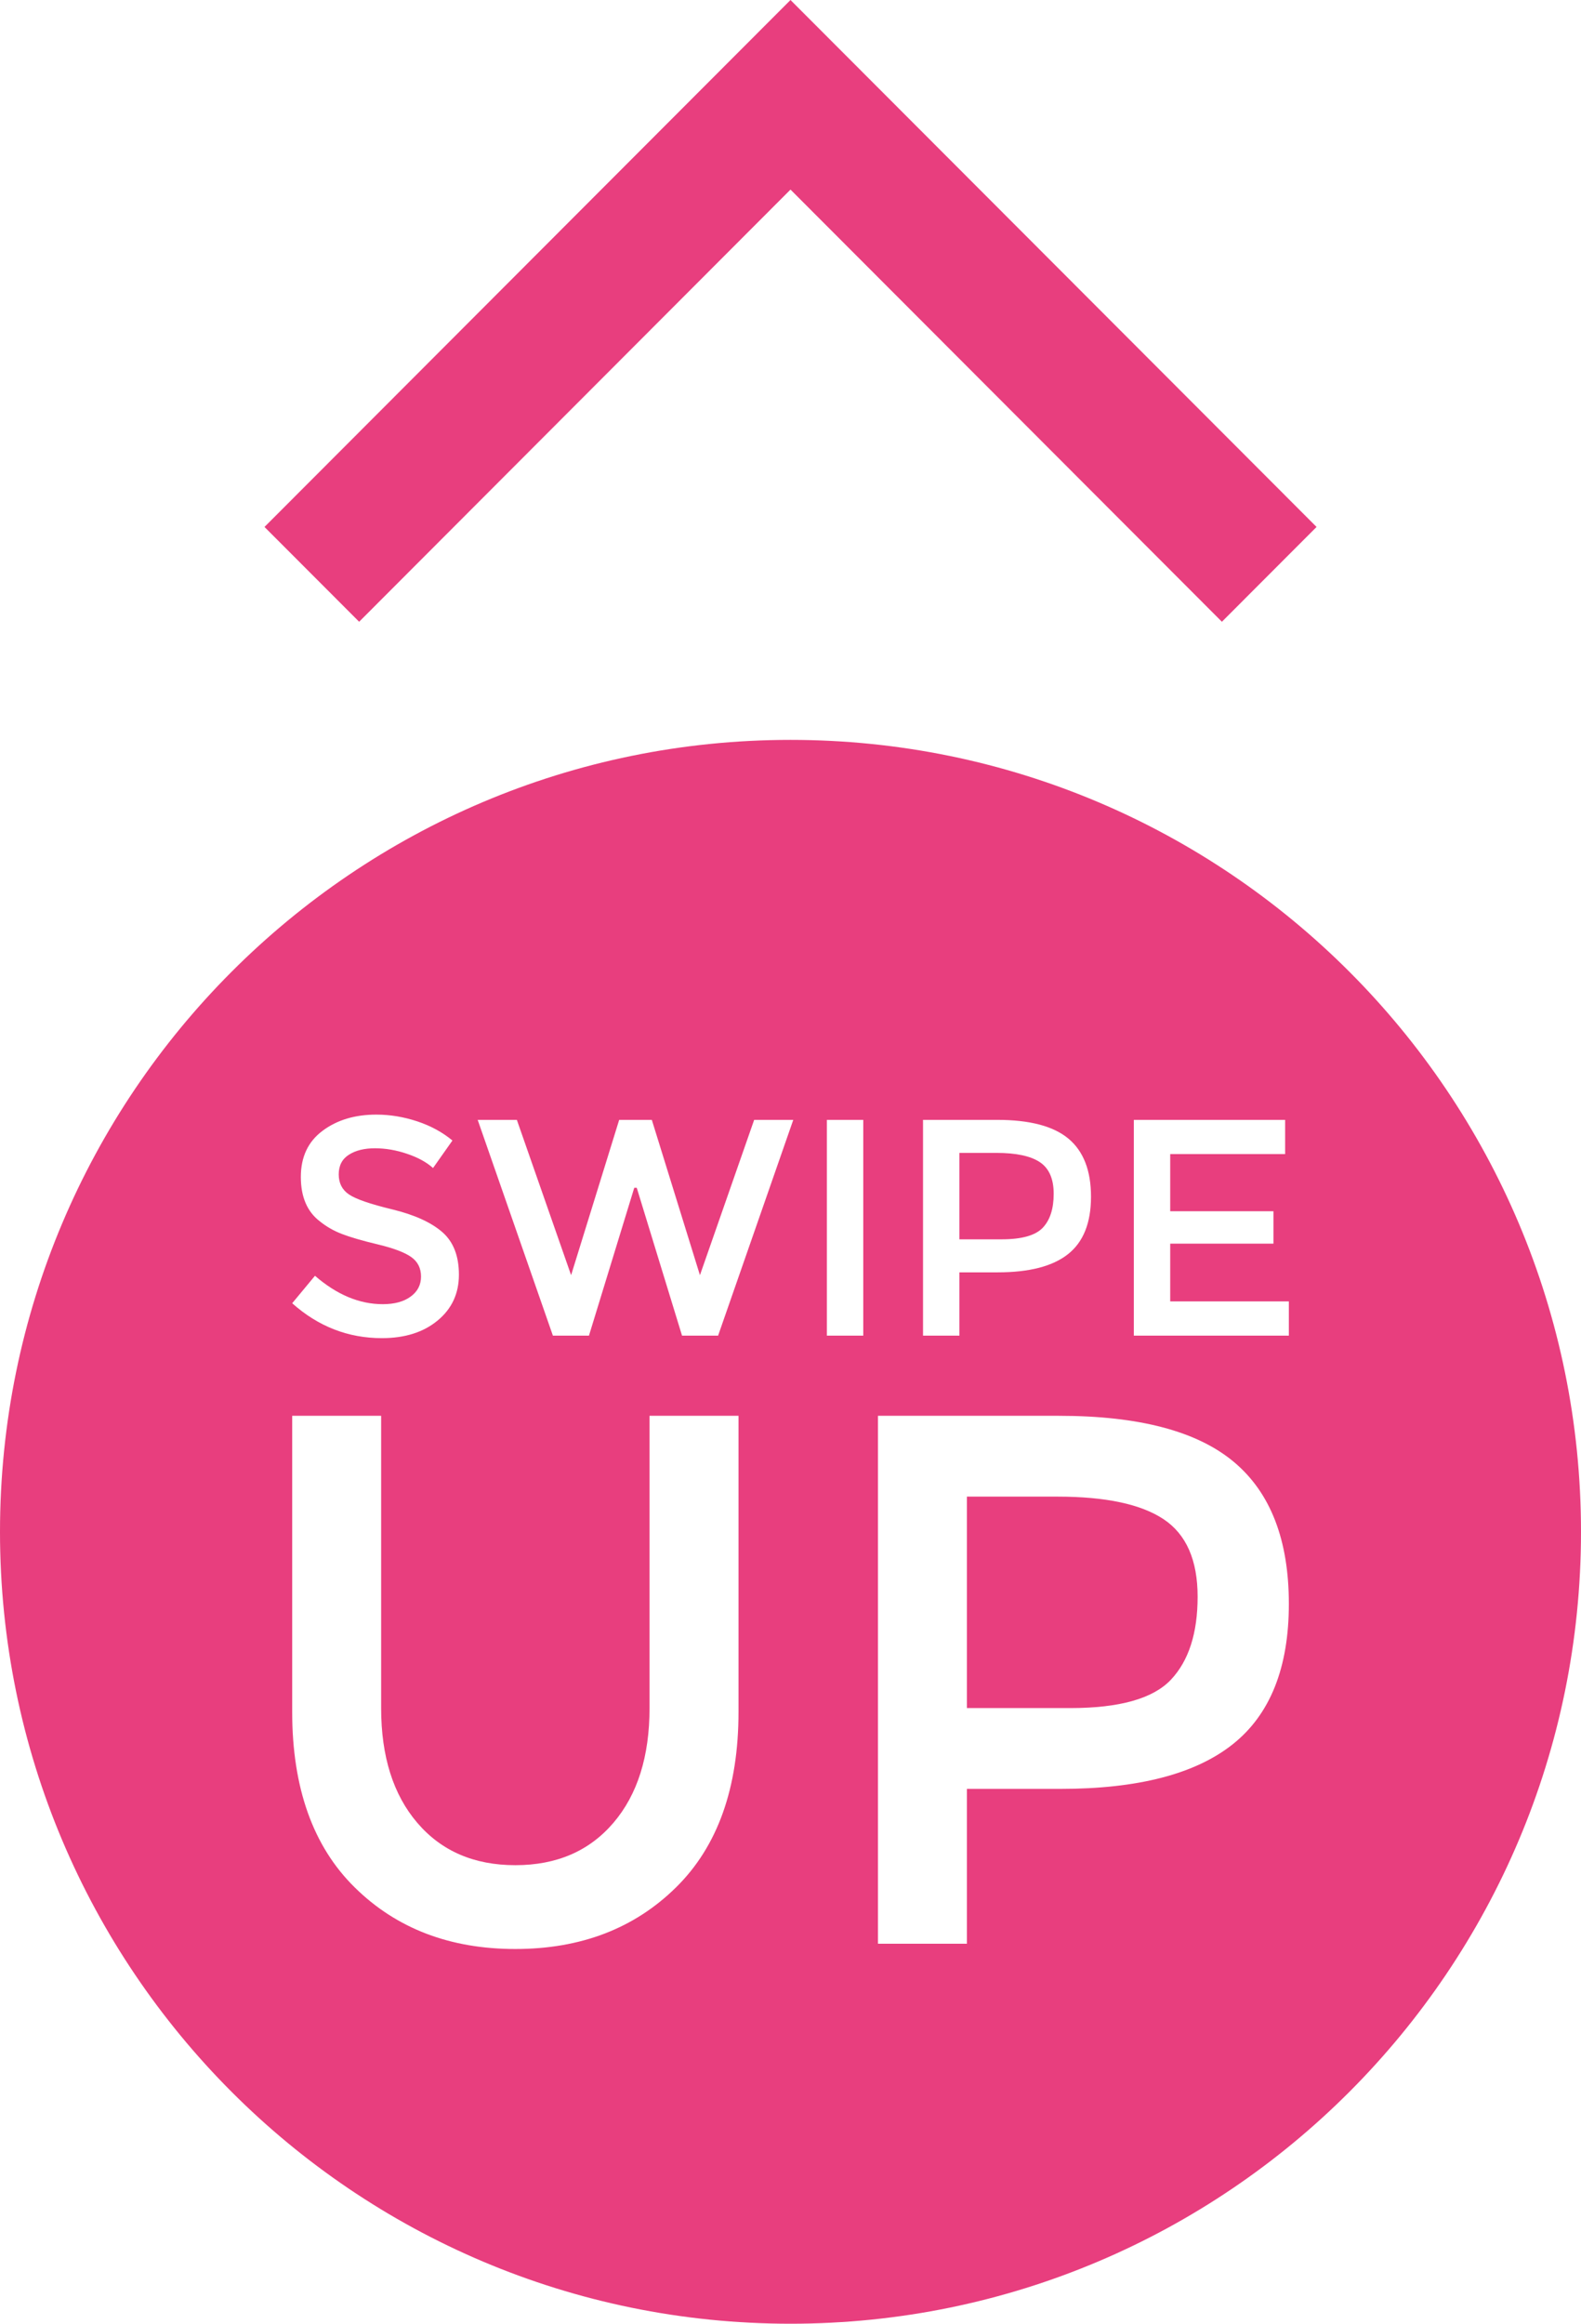 <svg width="113" height="166" viewBox="0 0 113 166" fill="none" xmlns="http://www.w3.org/2000/svg">
<g clip-path="url(#clip0_1080_362)">
<path d="M83.173 108.532C81.557 107.454 79.024 106.914 75.576 106.914H69.109V122.02H76.493C80.011 122.02 82.41 121.347 83.686 119.997C84.961 118.65 85.599 116.67 85.599 114.063C85.599 111.454 84.789 109.611 83.173 108.532ZM83.173 108.532C81.557 107.454 79.024 106.914 75.576 106.914H69.109V122.02H76.493C80.011 122.02 82.41 121.347 83.686 119.997C84.961 118.65 85.599 116.67 85.599 114.063C85.599 111.454 84.789 109.611 83.173 108.532ZM74.321 83.02C73.66 82.58 72.626 82.359 71.214 82.359H68.573V88.534H71.59C73.028 88.534 74.009 88.257 74.531 87.706C75.052 87.155 75.311 86.347 75.311 85.28C75.311 84.216 74.982 83.461 74.321 83.02ZM83.173 108.532C81.557 107.454 79.024 106.914 75.576 106.914H69.109V122.02H76.493C80.011 122.02 82.41 121.347 83.686 119.997C84.961 118.65 85.599 116.67 85.599 114.063C85.599 111.454 84.789 109.611 83.173 108.532ZM83.173 108.532C81.557 107.454 79.024 106.914 75.576 106.914H69.109V122.02H76.493C80.011 122.02 82.41 121.347 83.686 119.997C84.961 118.65 85.599 116.67 85.599 114.063C85.599 111.454 84.789 109.611 83.173 108.532ZM74.321 83.02C73.66 82.58 72.626 82.359 71.214 82.359H68.573V88.534H71.59C73.028 88.534 74.009 88.257 74.531 87.706C75.052 87.155 75.311 86.347 75.311 85.28C75.311 84.216 74.982 83.461 74.321 83.02ZM74.321 83.02C73.66 82.58 72.626 82.359 71.214 82.359H68.573V88.534H71.59C73.028 88.534 74.009 88.257 74.531 87.706C75.052 87.155 75.311 86.347 75.311 85.28C75.311 84.216 74.982 83.461 74.321 83.02ZM83.173 108.532C81.557 107.454 79.024 106.914 75.576 106.914H69.109V122.02H76.493C80.011 122.02 82.41 121.347 83.686 119.997C84.961 118.65 85.599 116.67 85.599 114.063C85.599 111.454 84.789 109.611 83.173 108.532ZM83.173 108.532C81.557 107.454 79.024 106.914 75.576 106.914H69.109V122.02H76.493C80.011 122.02 82.41 121.347 83.686 119.997C84.961 118.65 85.599 116.67 85.599 114.063C85.599 111.454 84.789 109.611 83.173 108.532ZM74.321 83.02C73.66 82.58 72.626 82.359 71.214 82.359H68.573V88.534H71.59C73.028 88.534 74.009 88.257 74.531 87.706C75.052 87.155 75.311 86.347 75.311 85.28C75.311 84.216 74.982 83.461 74.321 83.02ZM56.5 52.855C25.296 52.855 0 78.183 0 109.427C0 140.672 25.296 166 56.5 166C87.704 166 113 140.672 113 109.427C113 78.183 87.704 52.855 56.5 52.855ZM65.972 80H71.258C73.593 80 75.296 80.446 76.368 81.344C77.442 82.242 77.978 83.624 77.978 85.49C77.978 87.359 77.431 88.726 76.336 89.592C75.241 90.461 73.564 90.893 71.304 90.893H68.573V95.415H65.972V80ZM29.396 89.802C28.936 89.473 28.138 89.169 27.008 88.898C25.875 88.627 25.016 88.376 24.431 88.149C23.843 87.922 23.322 87.621 22.867 87.254C21.956 86.563 21.502 85.504 21.502 84.079C21.502 82.653 22.017 81.554 23.054 80.781C24.087 80.008 25.369 79.624 26.897 79.624C27.882 79.624 28.857 79.787 29.827 80.108C30.797 80.431 31.632 80.889 32.337 81.475L30.951 83.44C30.494 83.029 29.879 82.688 29.099 82.426C28.321 82.16 27.555 82.029 26.798 82.029C26.041 82.029 25.421 82.181 24.938 82.49C24.451 82.799 24.21 83.265 24.21 83.892C24.21 84.516 24.451 84.994 24.938 85.324C25.421 85.656 26.452 86.012 28.03 86.394C29.608 86.776 30.799 87.315 31.6 88.006C32.401 88.697 32.8 89.715 32.8 91.059C32.8 92.406 32.293 93.496 31.28 94.333C30.267 95.173 28.939 95.593 27.293 95.593C24.885 95.593 22.748 94.762 20.884 93.1L22.512 91.138C24.07 92.49 25.686 93.167 27.36 93.167C28.196 93.167 28.86 92.986 29.352 92.624C29.844 92.266 30.092 91.788 30.092 91.193C30.092 90.595 29.859 90.132 29.396 89.802ZM52.784 122.291C52.784 127.723 51.294 131.904 48.312 134.835C45.33 137.768 41.504 139.231 36.833 139.231C32.162 139.231 28.336 137.768 25.357 134.835C22.375 131.904 20.884 127.723 20.884 122.291V101.141H27.241V122.02C27.241 125.472 28.103 128.207 29.83 130.222C31.554 132.237 33.889 133.243 36.833 133.243C39.78 133.243 42.115 132.237 43.839 130.222C45.563 128.207 46.425 125.472 46.425 122.02V101.141H52.784V122.291ZM51.325 95.415H48.748L45.51 84.851H45.333L42.095 95.415H39.518L34.142 80H36.941L40.819 91.094L44.255 80H46.588L50.027 91.094L53.903 80H56.698L51.325 95.415ZM61.701 95.415H59.1V80H61.701V95.415ZM88.103 124.609C85.427 126.732 81.324 127.793 75.791 127.793H69.109V138.855H62.752V101.141H75.684C81.397 101.141 85.561 102.237 88.185 104.433C90.808 106.626 92.119 110.008 92.119 114.574C92.119 119.142 90.779 122.49 88.103 124.609ZM92.119 95.415H81.039V80H91.854V82.446H83.639V86.528H91.018V88.843H83.639V92.966H92.119V95.415ZM83.173 108.532C81.557 107.454 79.024 106.914 75.576 106.914H69.109V122.02H76.493C80.011 122.02 82.41 121.347 83.686 119.997C84.961 118.65 85.599 116.67 85.599 114.063C85.599 111.454 84.789 109.611 83.173 108.532ZM74.531 87.706C75.052 87.155 75.311 86.347 75.311 85.28C75.311 84.216 74.982 83.461 74.321 83.02C73.66 82.58 72.626 82.359 71.214 82.359H68.573V88.534H71.59C73.028 88.534 74.009 88.257 74.531 87.706ZM74.321 83.02C73.66 82.58 72.626 82.359 71.214 82.359H68.573V88.534H71.59C73.028 88.534 74.009 88.257 74.531 87.706C75.052 87.155 75.311 86.347 75.311 85.28C75.311 84.216 74.982 83.461 74.321 83.02ZM83.173 108.532C81.557 107.454 79.024 106.914 75.576 106.914H69.109V122.02H76.493C80.011 122.02 82.41 121.347 83.686 119.997C84.961 118.65 85.599 116.67 85.599 114.063C85.599 111.454 84.789 109.611 83.173 108.532ZM83.173 108.532C81.557 107.454 79.024 106.914 75.576 106.914H69.109V122.02H76.493C80.011 122.02 82.41 121.347 83.686 119.997C84.961 118.65 85.599 116.67 85.599 114.063C85.599 111.454 84.789 109.611 83.173 108.532ZM74.321 83.02C73.66 82.58 72.626 82.359 71.214 82.359H68.573V88.534H71.59C73.028 88.534 74.009 88.257 74.531 87.706C75.052 87.155 75.311 86.347 75.311 85.28C75.311 84.216 74.982 83.461 74.321 83.02ZM83.173 108.532C81.557 107.454 79.024 106.914 75.576 106.914H69.109V122.02H76.493C80.011 122.02 82.41 121.347 83.686 119.997C84.961 118.65 85.599 116.67 85.599 114.063C85.599 111.454 84.789 109.611 83.173 108.532ZM83.173 108.532C81.557 107.454 79.024 106.914 75.576 106.914H69.109V122.02H76.493C80.011 122.02 82.41 121.347 83.686 119.997C84.961 118.65 85.599 116.67 85.599 114.063C85.599 111.454 84.789 109.611 83.173 108.532Z" fill="#E83E7E"/>
<path d="M87.334 44.417L56.5 13.543L25.669 44.417L18.904 37.644L56.5 0L94.099 37.644L87.334 44.417Z" fill="#E83E7E"/>
</g>
<defs>
<clipPath id="clip0_1080_362">
<rect width="113" height="166" fill="white"/>
</clipPath>
</defs>
</svg>
